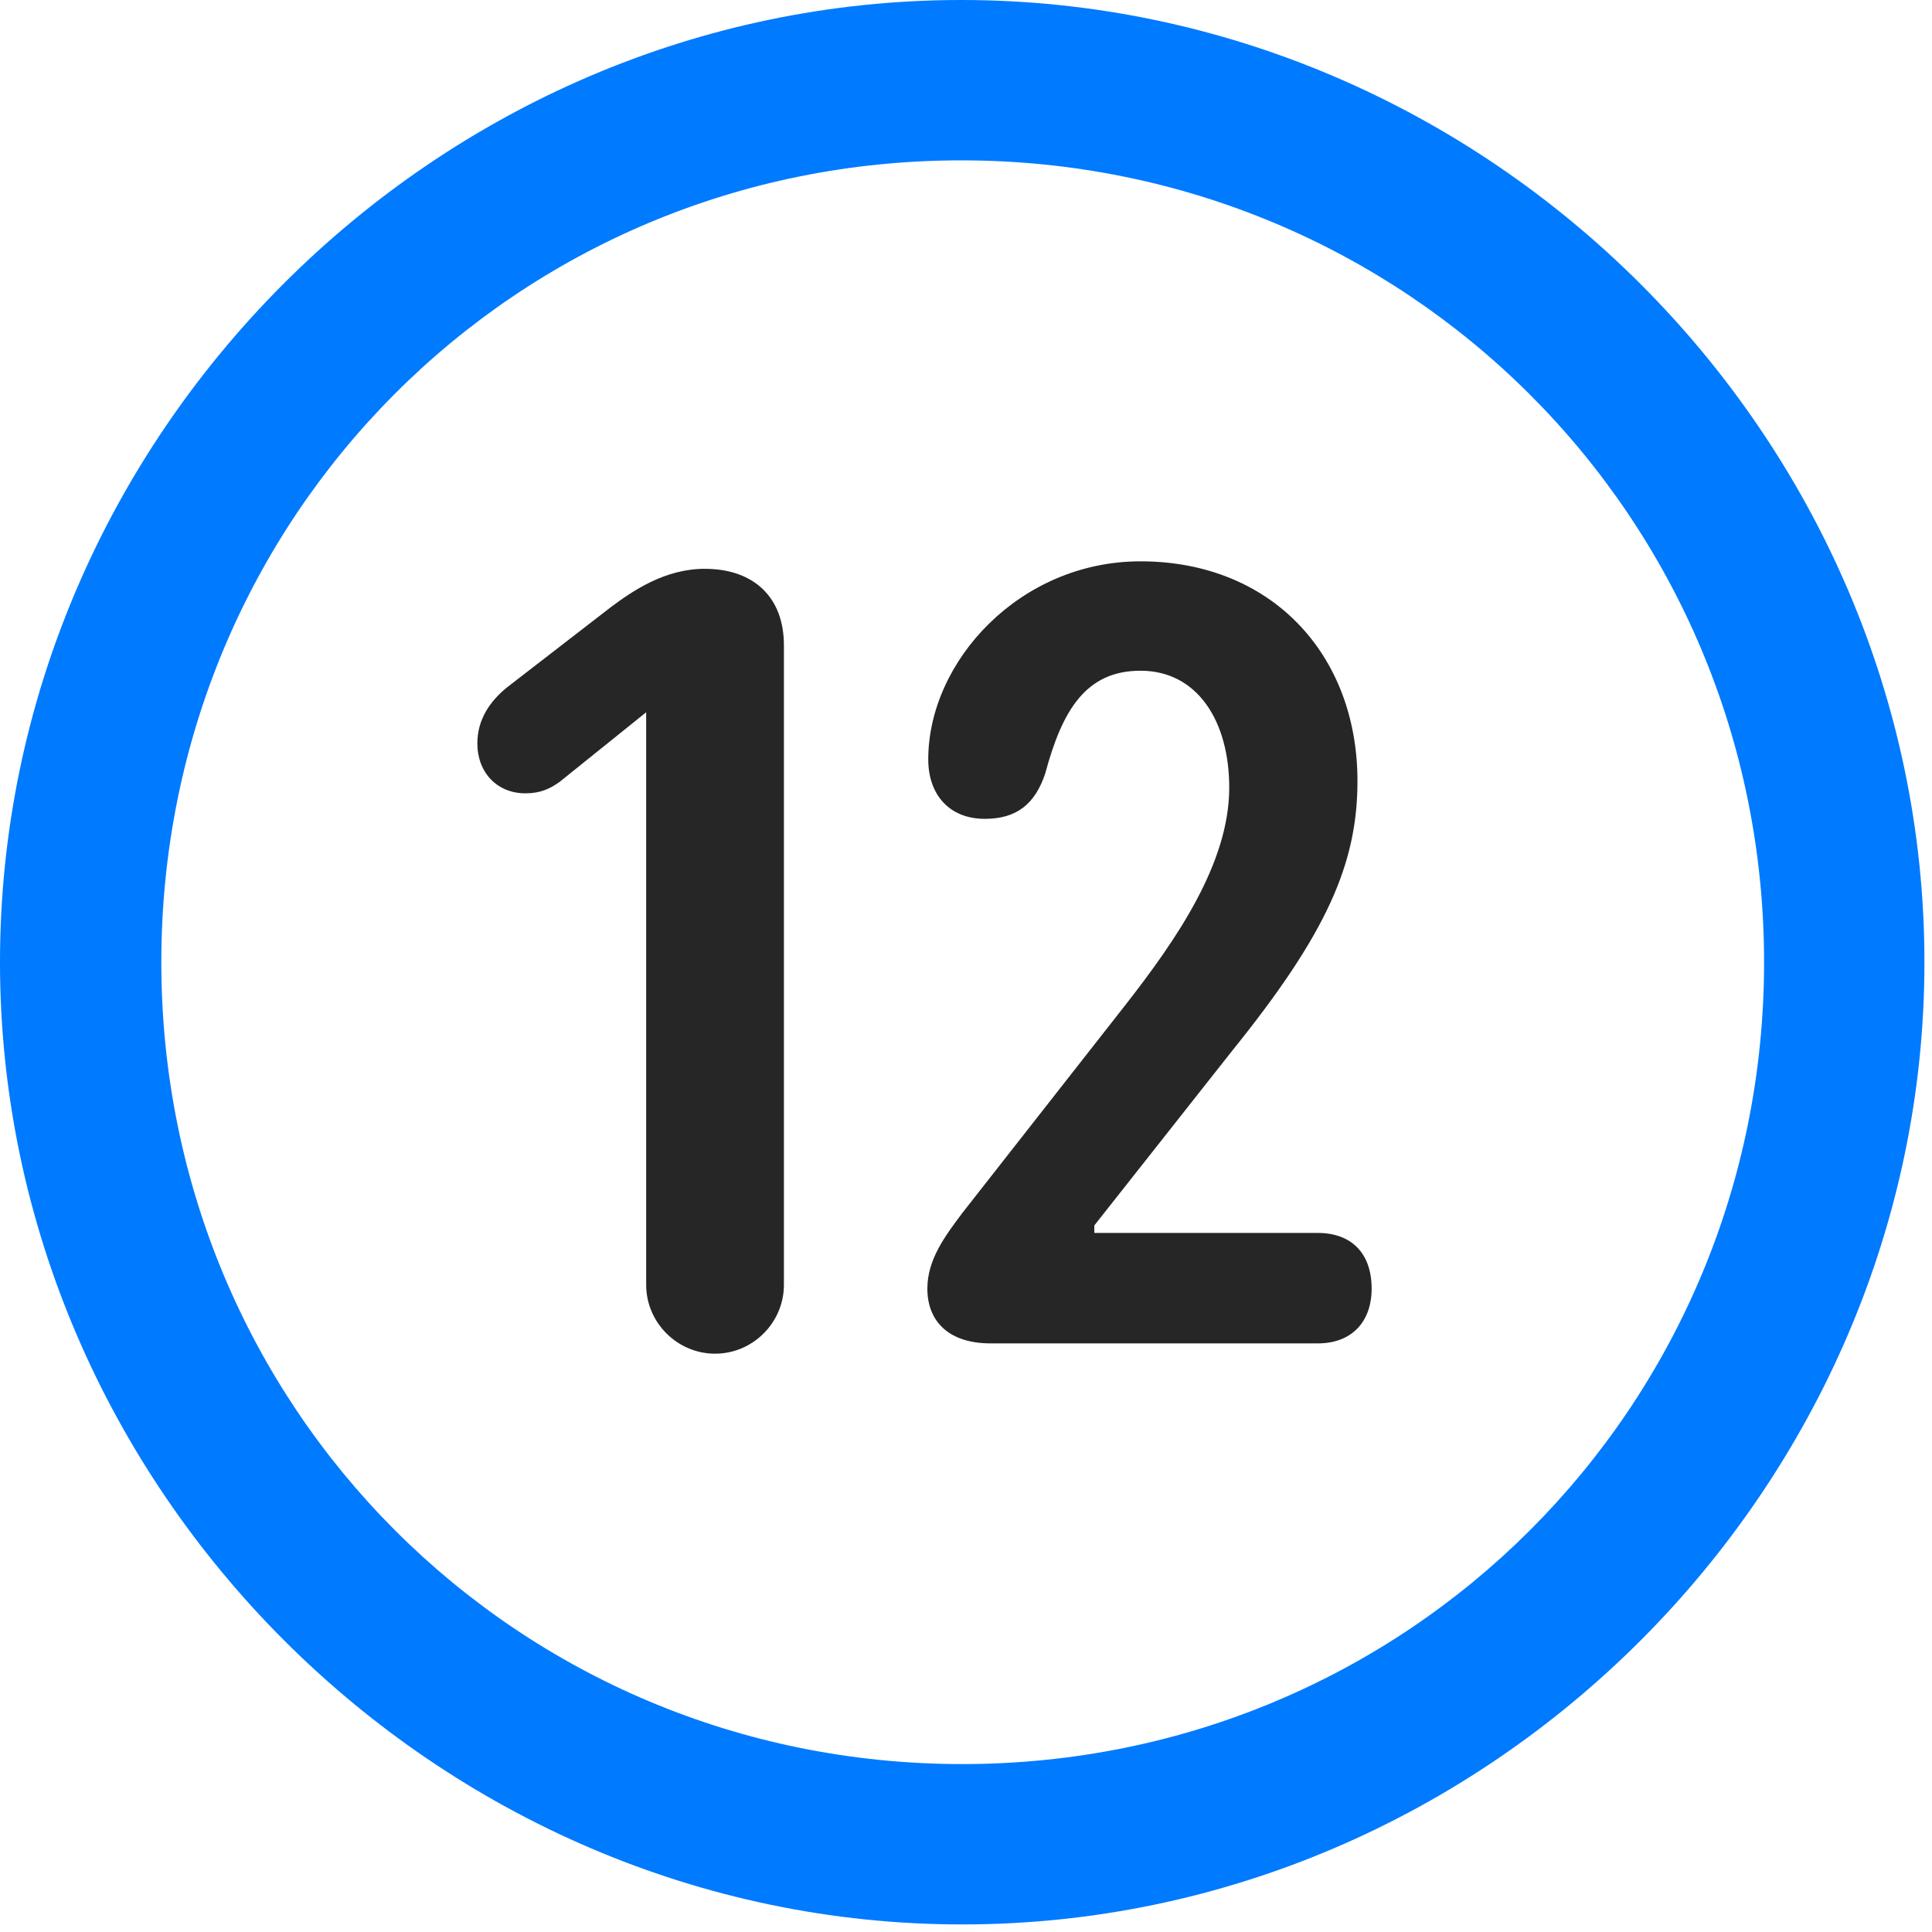 <svg width="24" height="24" viewBox="0 0 24 24" fill="none" xmlns="http://www.w3.org/2000/svg">
<path d="M11.953 23.906C18.492 23.906 23.906 18.48 23.906 11.953C23.906 5.414 18.48 0 11.941 0C5.414 0 0 5.414 0 11.953C0 18.48 5.426 23.906 11.953 23.906ZM11.953 21.914C6.422 21.914 2.004 17.484 2.004 11.953C2.004 6.422 6.41 1.992 11.941 1.992C17.473 1.992 21.914 6.422 21.914 11.953C21.914 17.484 17.484 21.914 11.953 21.914Z" fill="#007AFF"/>
<path d="M8.883 16.816C9.352 16.816 9.738 16.43 9.738 15.961V8.016C9.738 7.418 9.363 7.066 8.754 7.066C8.262 7.066 7.863 7.336 7.582 7.547L6.293 8.543C6.094 8.707 5.93 8.93 5.93 9.234C5.93 9.598 6.176 9.855 6.527 9.855C6.715 9.855 6.832 9.797 6.949 9.715L8.027 8.848V15.961C8.027 16.43 8.414 16.816 8.883 16.816ZM12.305 16.688H16.371C16.793 16.688 17.039 16.418 17.039 16.008C17.039 15.562 16.781 15.316 16.371 15.316H13.594V15.223L15.305 13.055C16.477 11.602 16.863 10.734 16.863 9.703C16.863 8.121 15.785 6.973 14.168 6.973C12.668 6.973 11.531 8.215 11.531 9.434C11.531 9.867 11.789 10.172 12.234 10.172C12.621 10.172 12.855 9.996 12.984 9.609C13.195 8.824 13.488 8.332 14.168 8.332C14.871 8.332 15.27 8.953 15.27 9.785C15.27 10.723 14.613 11.672 13.992 12.469L11.953 15.07C11.742 15.352 11.52 15.645 11.52 16.008C11.52 16.406 11.777 16.688 12.305 16.688Z" fill="black" fill-opacity="0.85"/>
</svg>

